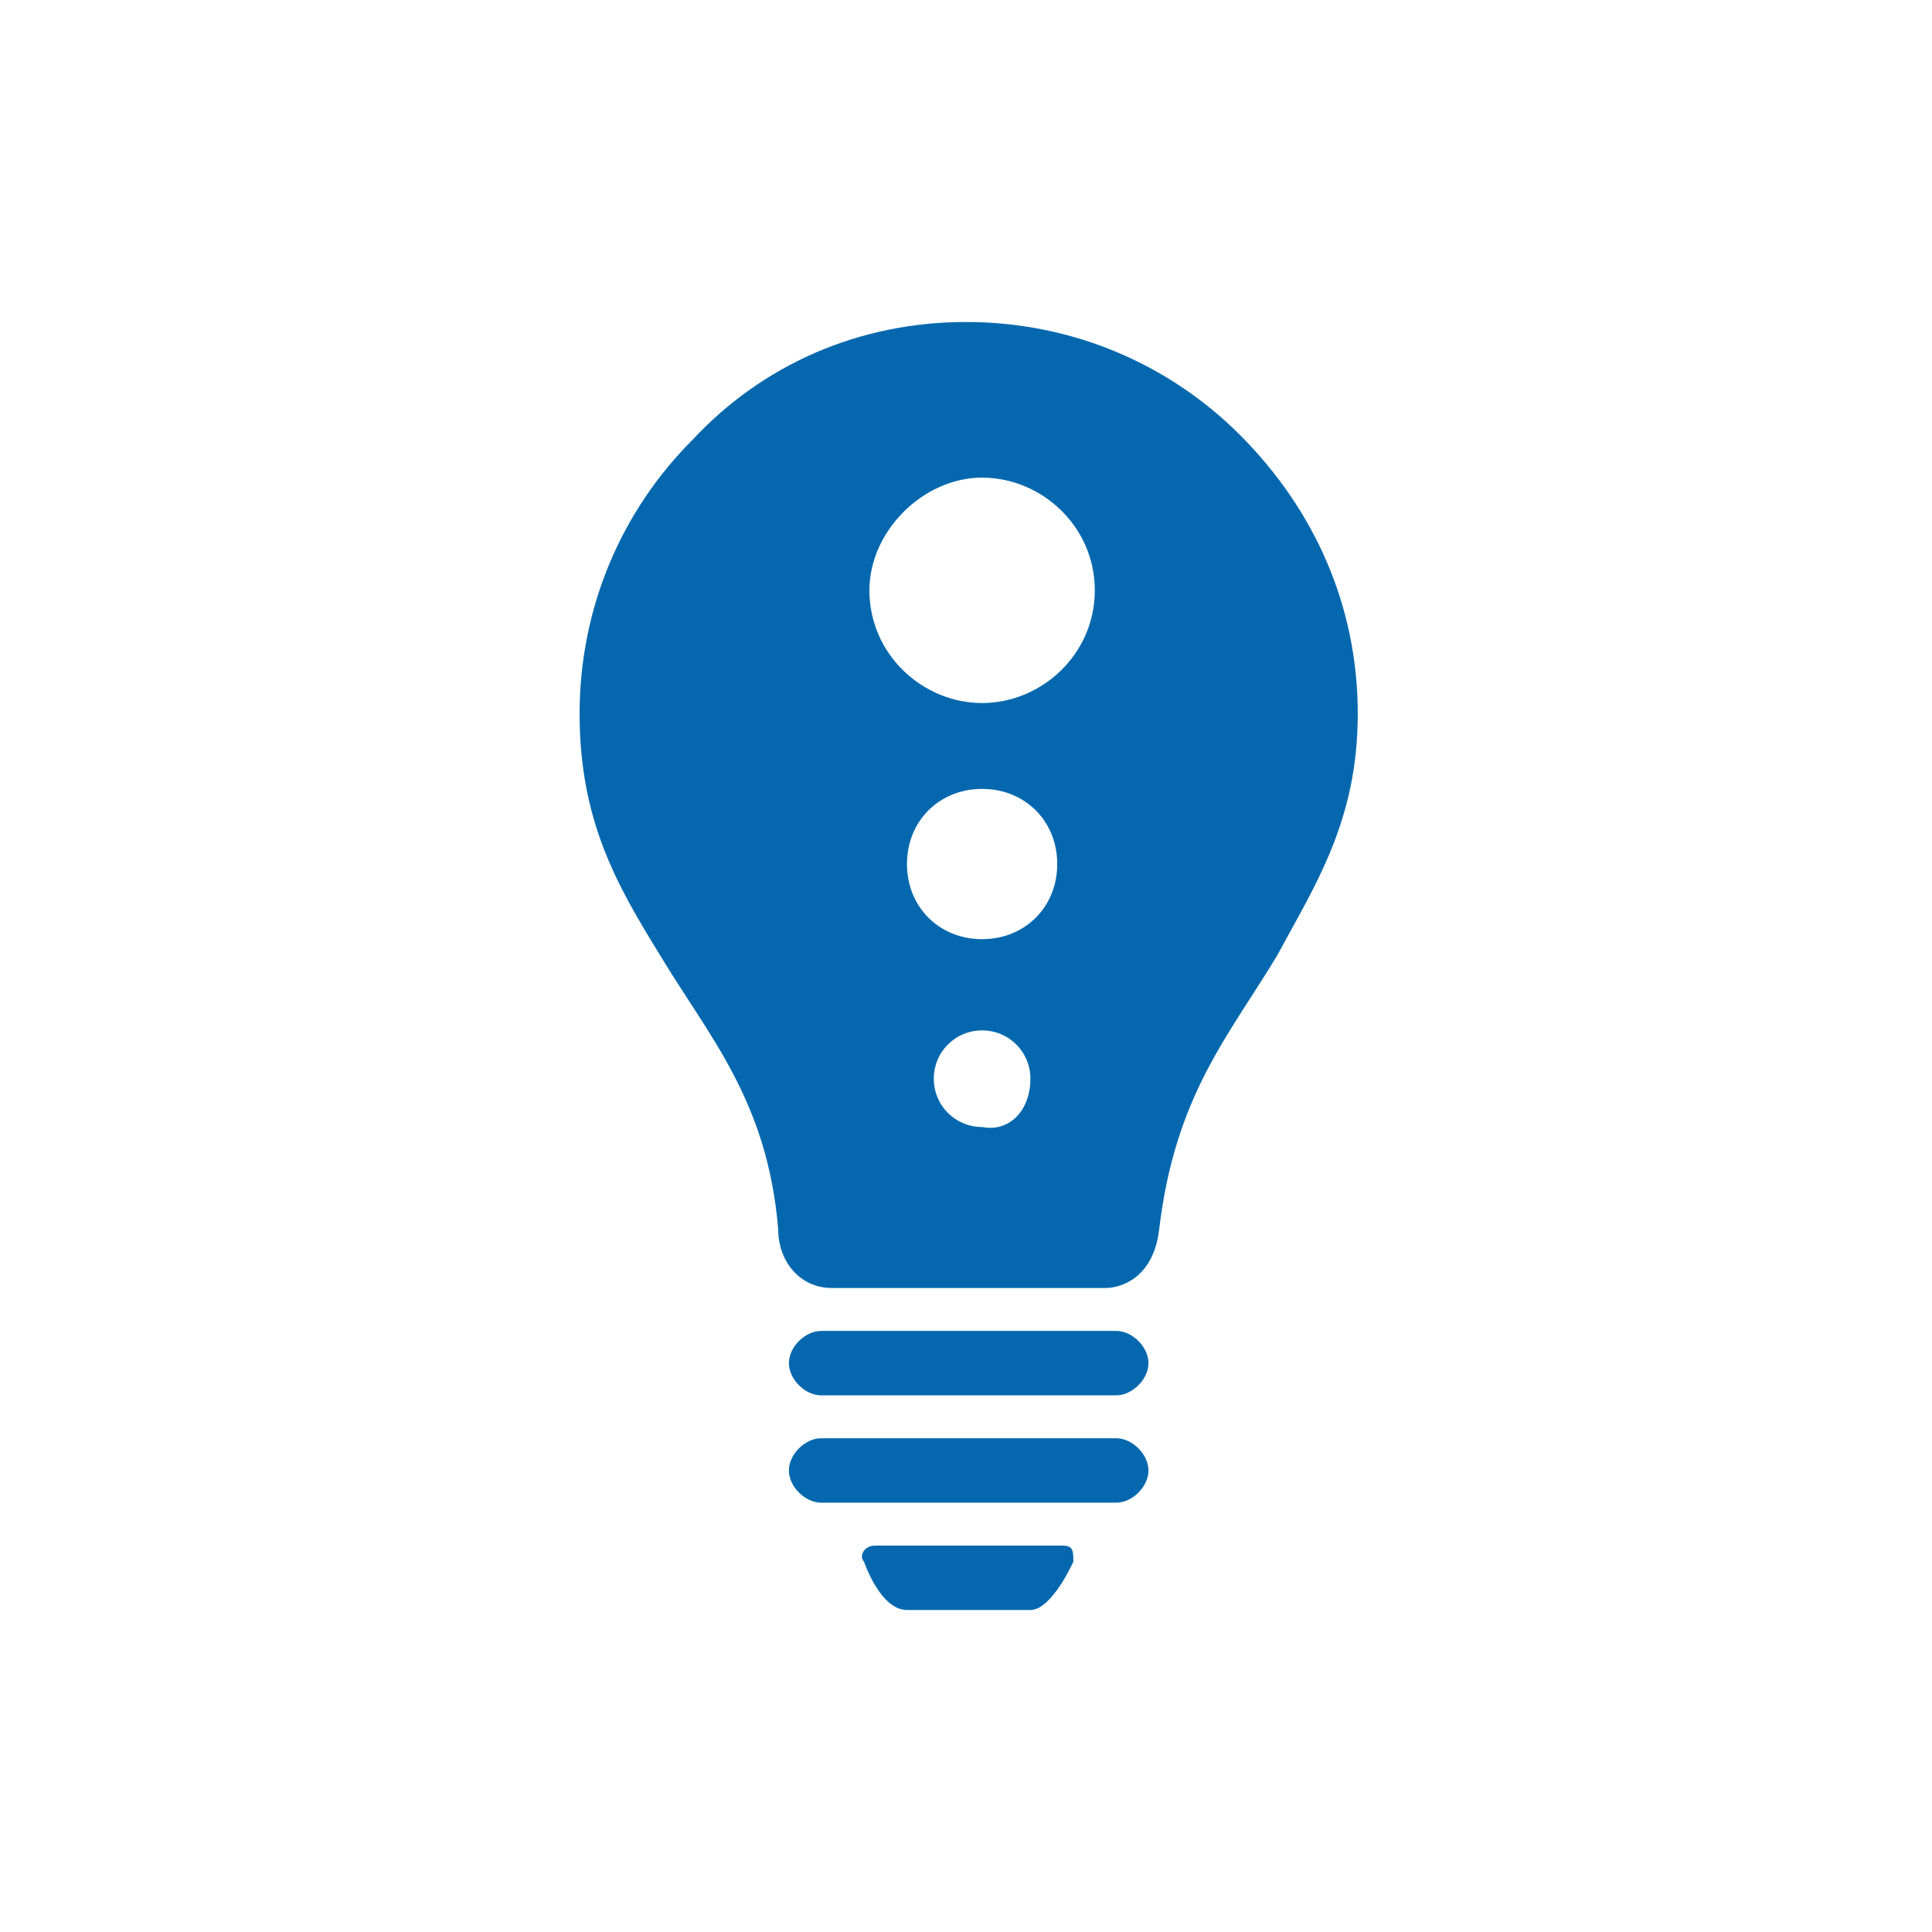 <svg xmlns="http://www.w3.org/2000/svg" viewBox="0 0 36 36">
  <path fill-rule="evenodd" clip-rule="evenodd" fill="#0568ae" d="M19.8 28.8c.2 0 .2.1.2.3 0 0-.4.9-.8.9h-2.3c-.5 0-.8-.9-.8-.9-.1-.1 0-.3.2-.3h3.5m1-.8c.3 0 .6-.3.6-.6s-.3-.6-.6-.6h-5.5c-.3 0-.6.3-.6.6s.3.6.6.6h5.5m0-2c.3 0 .6-.3.6-.6s-.3-.6-.6-.6h-5.5c-.3 0-.6.3-.6.6s.3.6.6.6h5.5m4.5-12.7c0 2-.8 3.2-1.5 4.5-.9 1.5-1.9 2.6-2.2 5.1-.1.9-.7 1.1-1 1.1h-5.1c-.6 0-1-.5-1-1.1-.2-2.4-1.3-3.6-2.2-5.1-.8-1.3-1.5-2.5-1.5-4.5s.8-3.8 2.1-5.1C14.2 6.8 16 6 18 6c2 0 3.8.8 5.1 2.1 1.4 1.4 2.2 3.2 2.2 5.2zm-6.1 6.8c0-.5-.4-.9-.9-.9s-.9.4-.9.9.4.9.9.9c.5.1.9-.3.9-.9zm.5-4c0-.8-.6-1.4-1.4-1.4s-1.4.6-1.4 1.4c0 .8.6 1.4 1.4 1.4s1.4-.6 1.4-1.4zm.7-5.1c0-1.2-1-2.1-2.1-2.1s-2.1 1-2.1 2.1c0 1.2 1 2.1 2.1 2.1s2.1-.9 2.1-2.1z"/>
</svg>
